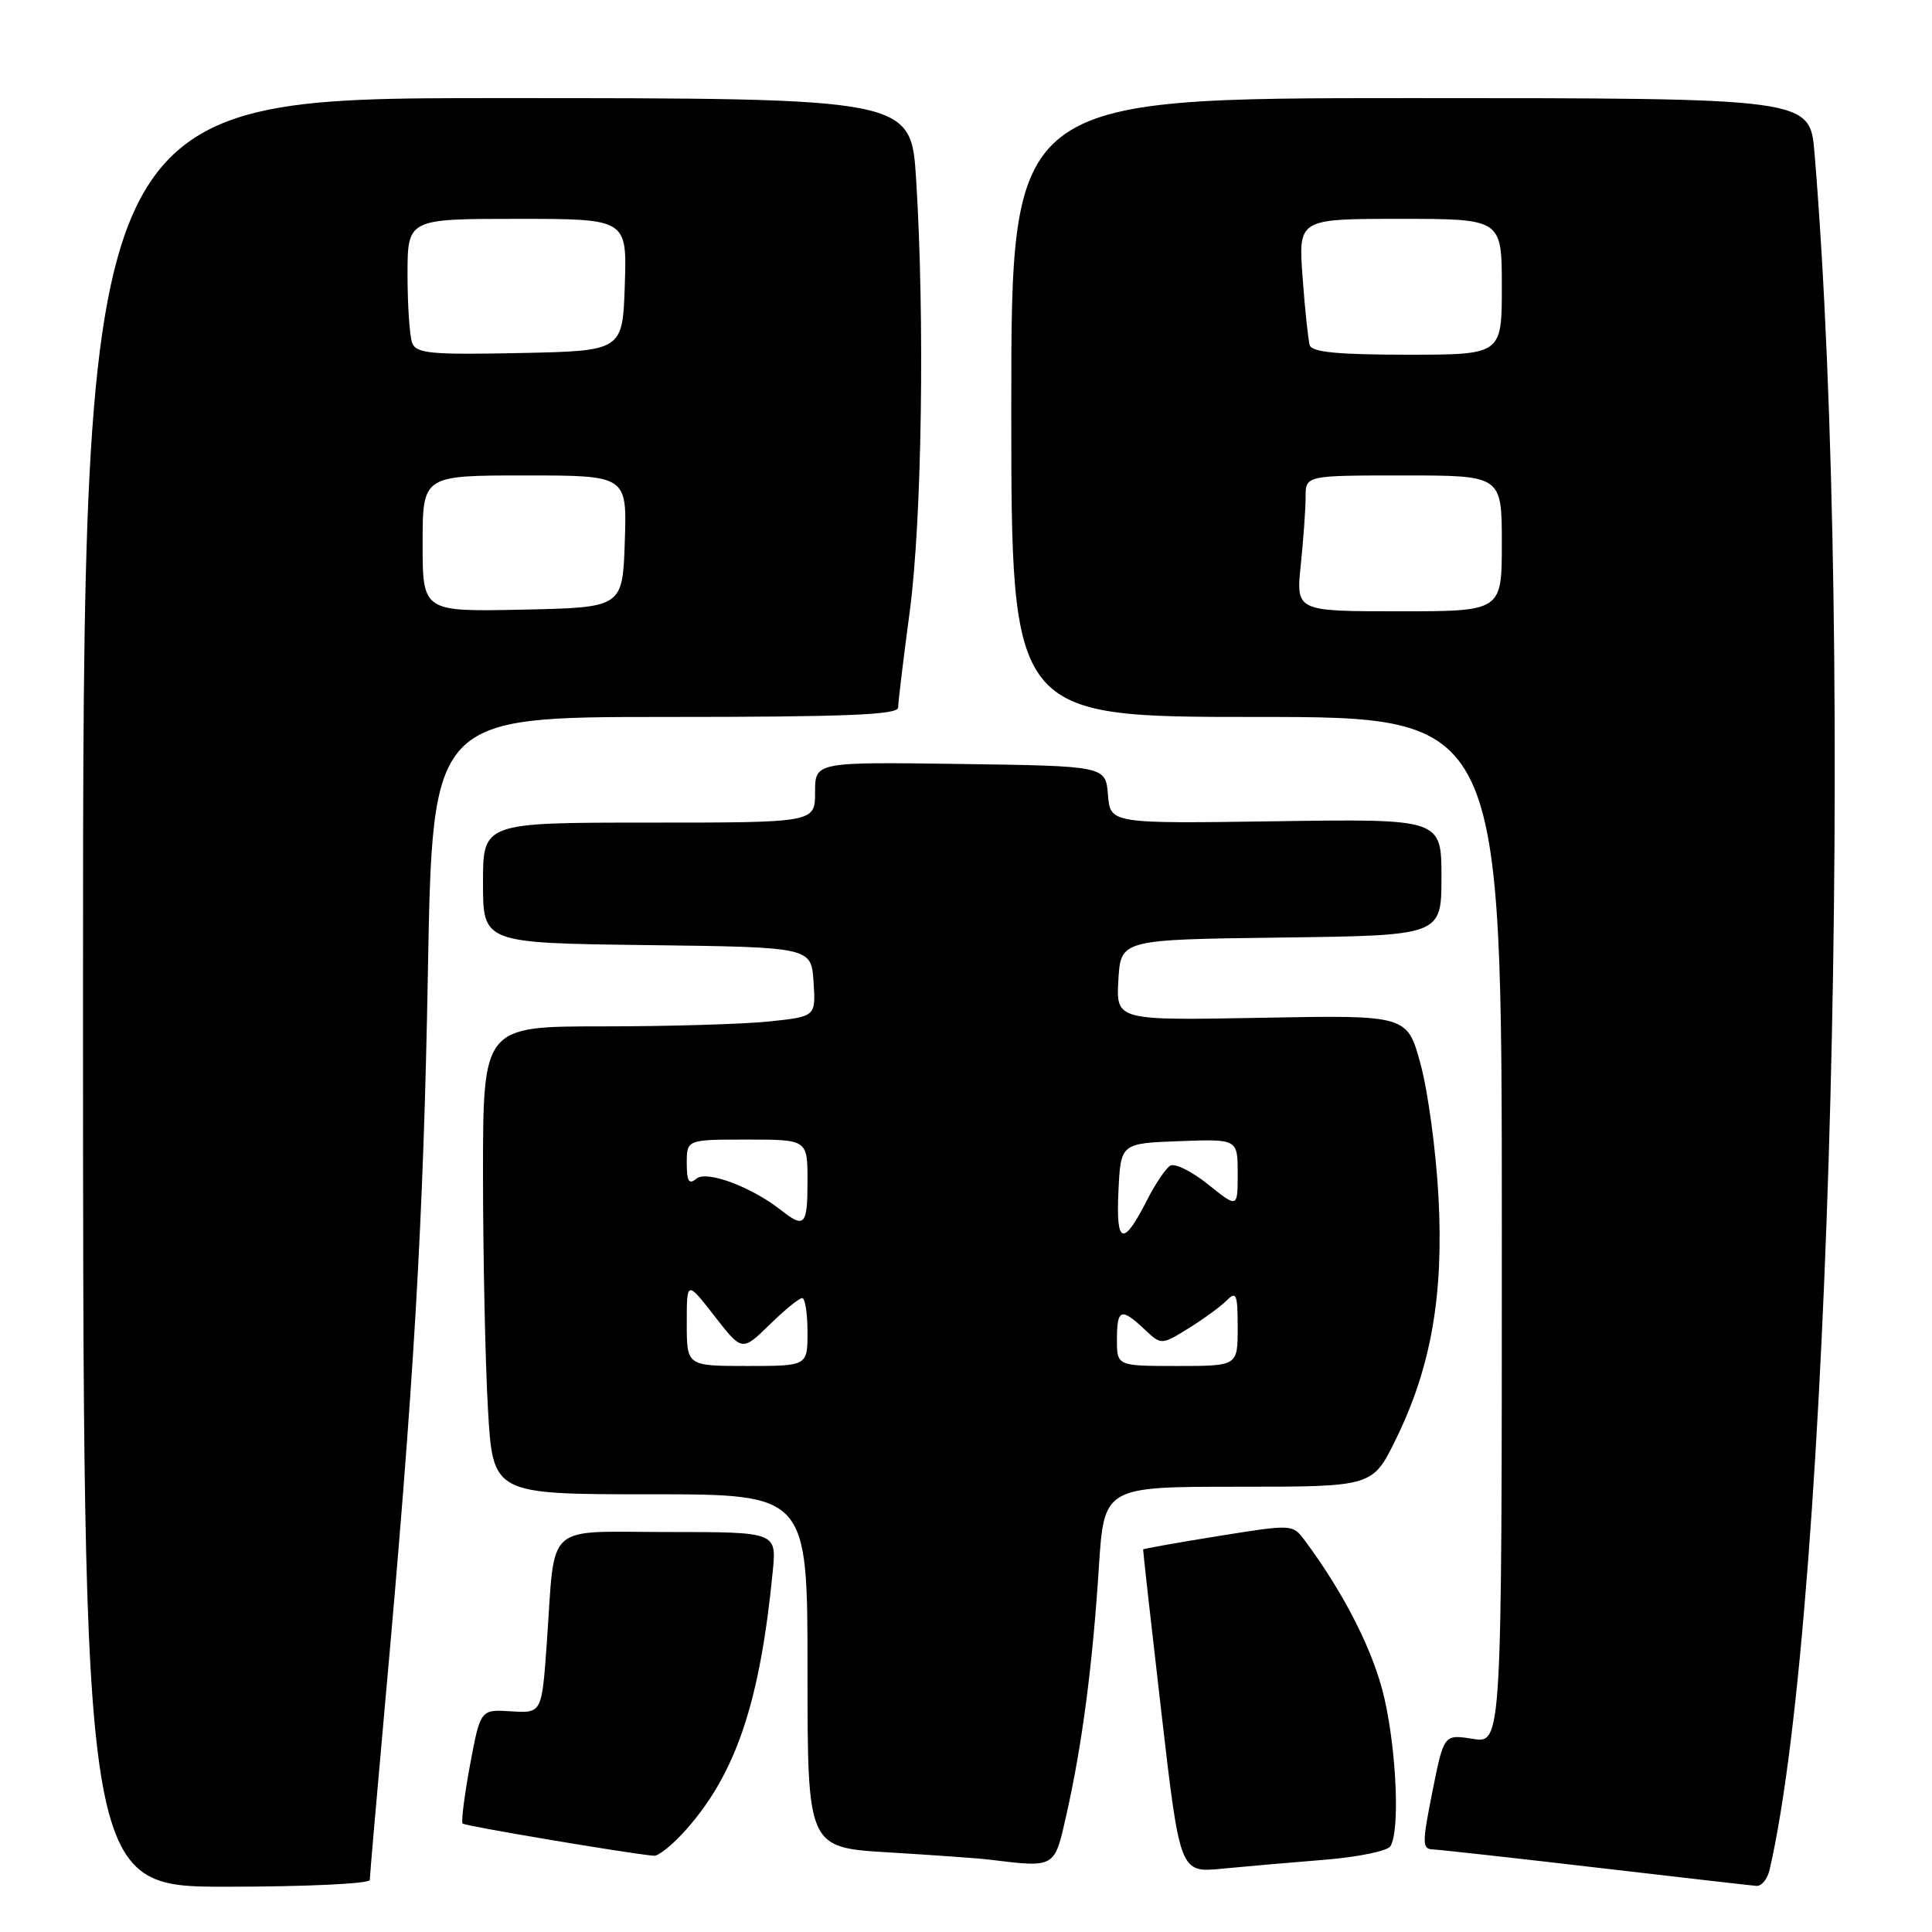 <?xml version="1.0" encoding="UTF-8" standalone="no"?>
<!DOCTYPE svg PUBLIC "-//W3C//DTD SVG 1.1//EN" "http://www.w3.org/Graphics/SVG/1.1/DTD/svg11.dtd" >
<svg xmlns="http://www.w3.org/2000/svg" xmlns:xlink="http://www.w3.org/1999/xlink" version="1.1" viewBox="0 0 256 256">
 <g >
 <path fill="currentColor"
d=" M 49.00 249.10 C 49.00 248.61 49.89 238.37 50.97 226.35 C 54.85 183.38 56.11 162.01 56.70 128.75 C 57.30 95.00 57.30 95.00 88.15 95.00 C 112.16 95.00 119.00 94.72 119.01 93.75 C 119.01 93.06 119.70 87.33 120.55 81.00 C 122.16 68.87 122.55 42.22 121.39 23.75 C 120.72 13.00 120.72 13.00 65.86 13.00 C 11.00 13.00 11.00 13.00 11.00 131.50 C 11.00 250.00 11.00 250.00 30.00 250.00 C 40.56 250.00 49.00 249.60 49.00 249.10 Z  M 234.48 247.75 C 242.57 212.88 245.89 86.09 240.43 20.25 C 239.83 13.00 239.83 13.00 186.91 13.00 C 134.00 13.00 134.00 13.00 134.00 54.00 C 134.00 95.00 134.00 95.00 166.50 95.00 C 199.00 95.00 199.00 95.00 199.00 163.01 C 199.00 231.02 199.00 231.02 195.16 230.41 C 191.32 229.80 191.32 229.80 189.80 237.40 C 188.42 244.34 188.43 245.01 189.90 245.06 C 190.78 245.10 200.50 246.17 211.50 247.46 C 222.50 248.74 232.05 249.84 232.73 249.89 C 233.41 249.95 234.20 248.99 234.48 247.75 Z  M 175.50 246.43 C 179.90 246.08 183.83 245.27 184.23 244.64 C 185.50 242.68 185.07 232.20 183.44 225.03 C 182.05 218.91 178.17 211.22 172.89 204.12 C 171.28 201.96 171.25 201.96 161.41 203.54 C 155.98 204.41 151.51 205.21 151.47 205.31 C 151.44 205.42 152.52 215.10 153.88 226.83 C 156.35 248.16 156.35 248.16 161.93 247.61 C 164.99 247.32 171.10 246.78 175.50 246.43 Z  M 141.35 240.25 C 143.40 231.12 144.77 220.64 145.60 207.75 C 146.29 197.00 146.29 197.00 164.08 197.00 C 181.87 197.00 181.87 197.00 184.94 190.75 C 189.63 181.21 191.32 171.59 190.60 158.50 C 190.27 152.45 189.21 144.57 188.23 141.00 C 186.47 134.50 186.47 134.50 167.18 134.86 C 147.89 135.22 147.89 135.22 148.19 129.86 C 148.50 124.50 148.50 124.50 169.75 124.23 C 191.00 123.96 191.00 123.96 191.00 116.23 C 191.00 108.50 191.00 108.50 169.07 108.82 C 147.13 109.14 147.13 109.14 146.81 105.32 C 146.50 101.50 146.50 101.50 127.25 101.23 C 108.00 100.96 108.00 100.96 108.00 104.98 C 108.00 109.00 108.00 109.00 86.00 109.00 C 64.00 109.00 64.00 109.00 64.00 116.98 C 64.00 124.96 64.00 124.96 85.75 125.23 C 107.50 125.50 107.50 125.50 107.80 130.10 C 108.10 134.70 108.10 134.70 101.90 135.35 C 98.49 135.71 88.57 136.00 79.85 136.00 C 64.00 136.00 64.00 136.00 64.00 155.75 C 64.01 166.61 64.30 180.56 64.66 186.75 C 65.31 198.00 65.31 198.00 86.15 198.00 C 107.00 198.00 107.00 198.00 107.00 221.40 C 107.00 244.81 107.00 244.81 117.75 245.45 C 123.66 245.81 129.62 246.23 131.00 246.40 C 139.95 247.48 139.70 247.63 141.35 240.25 Z  M 91.02 242.32 C 97.56 234.87 100.71 225.45 102.39 208.25 C 102.91 203.00 102.91 203.00 88.53 203.00 C 71.91 203.00 73.61 201.45 72.45 217.76 C 71.79 227.01 71.79 227.01 67.72 226.76 C 63.66 226.50 63.66 226.50 62.28 233.87 C 61.53 237.93 61.09 241.42 61.30 241.63 C 61.63 241.96 83.23 245.60 86.65 245.90 C 87.28 245.95 89.25 244.34 91.02 242.32 Z  M 56.00 72.03 C 56.00 63.00 56.00 63.00 69.54 63.00 C 83.08 63.00 83.08 63.00 82.79 71.75 C 82.50 80.50 82.50 80.50 69.25 80.78 C 56.00 81.06 56.00 81.06 56.00 72.03 Z  M 54.62 45.45 C 54.28 44.56 54.00 40.50 54.00 36.42 C 54.00 29.00 54.00 29.00 68.54 29.00 C 83.08 29.00 83.08 29.00 82.79 37.75 C 82.50 46.50 82.50 46.50 68.87 46.78 C 57.10 47.02 55.15 46.84 54.62 45.45 Z  M 172.36 74.85 C 172.71 71.47 173.00 67.42 173.00 65.85 C 173.00 63.00 173.00 63.00 186.00 63.00 C 199.00 63.00 199.00 63.00 199.00 72.00 C 199.00 81.00 199.00 81.00 185.36 81.00 C 171.72 81.00 171.72 81.00 172.36 74.85 Z  M 173.55 45.75 C 173.34 45.06 172.91 41.01 172.60 36.75 C 172.03 29.00 172.03 29.00 185.51 29.00 C 199.00 29.00 199.00 29.00 199.00 38.00 C 199.00 47.00 199.00 47.00 186.47 47.00 C 177.32 47.00 173.83 46.66 173.55 45.75 Z  M 91.00 175.34 C 91.00 169.67 91.00 169.67 94.67 174.38 C 98.33 179.08 98.33 179.08 101.96 175.54 C 103.95 173.59 105.90 172.00 106.29 172.00 C 106.68 172.00 107.00 174.03 107.00 176.50 C 107.00 181.00 107.00 181.00 99.00 181.00 C 91.00 181.00 91.00 181.00 91.00 175.34 Z  M 148.00 177.50 C 148.00 173.43 148.55 173.23 151.63 176.12 C 153.88 178.24 153.88 178.24 157.47 176.02 C 159.44 174.80 161.72 173.14 162.53 172.33 C 163.82 171.03 164.00 171.46 164.00 175.93 C 164.00 181.00 164.00 181.00 156.00 181.00 C 148.00 181.00 148.00 181.00 148.00 177.50 Z  M 148.20 157.84 C 148.50 151.50 148.50 151.50 156.25 151.21 C 164.00 150.92 164.00 150.92 164.00 155.51 C 164.00 160.09 164.00 160.09 160.08 156.94 C 157.92 155.21 155.66 154.09 155.06 154.46 C 154.46 154.83 153.08 156.87 152.00 159.00 C 148.82 165.24 147.86 164.95 148.20 157.84 Z  M 103.50 160.36 C 99.57 157.26 93.64 155.05 92.28 156.18 C 91.29 157.01 91.00 156.54 91.00 154.12 C 91.00 151.00 91.00 151.00 99.00 151.00 C 107.00 151.00 107.00 151.00 107.00 156.50 C 107.00 162.39 106.61 162.81 103.50 160.36 Z "/>
</g>
</svg>